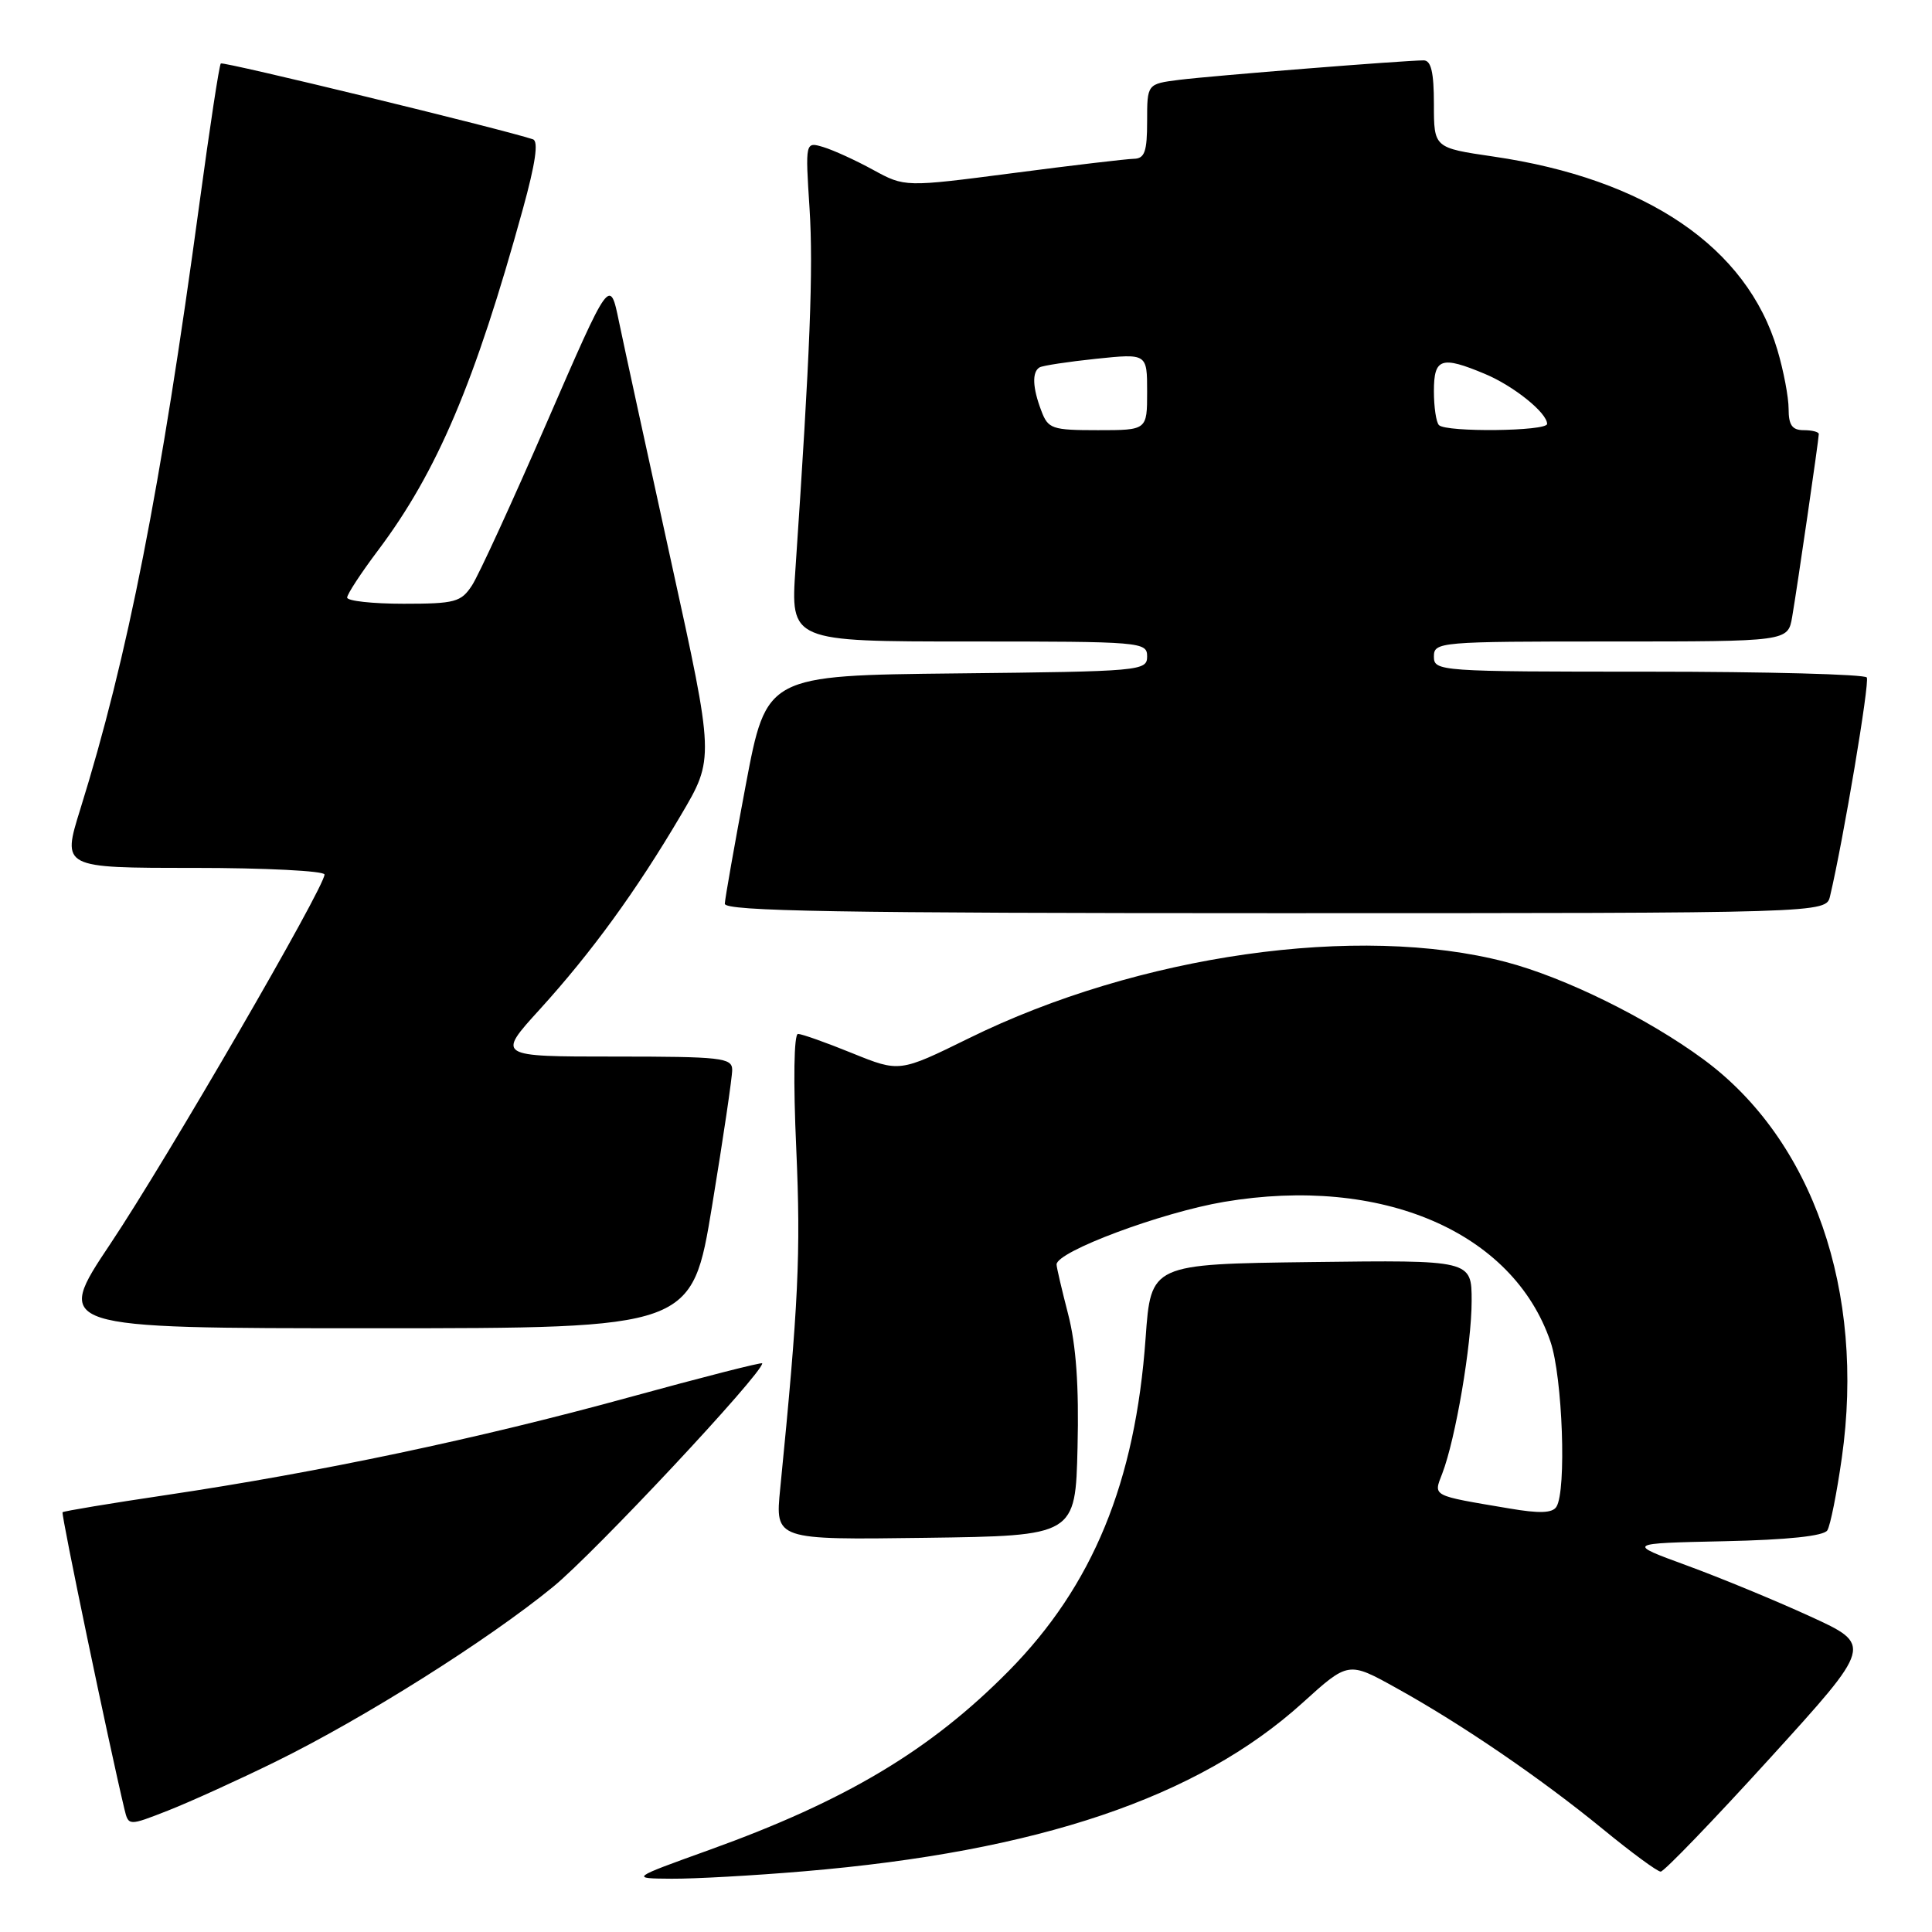 <?xml version="1.0" encoding="UTF-8" standalone="no"?>
<!DOCTYPE svg PUBLIC "-//W3C//DTD SVG 1.1//EN" "http://www.w3.org/Graphics/SVG/1.1/DTD/svg11.dtd" >
<svg xmlns="http://www.w3.org/2000/svg" xmlns:xlink="http://www.w3.org/1999/xlink" version="1.1" viewBox="0 0 256 256">
 <g >
 <path fill="currentColor"
d=" M 106.50 247.96 C 137.58 245.34 158.71 238.20 172.59 225.64 C 178.66 220.14 178.66 220.14 185.00 223.66 C 193.69 228.47 204.16 235.63 212.38 242.36 C 216.16 245.46 219.61 248.00 220.05 248.00 C 220.49 248.00 227.00 241.25 234.51 232.99 C 248.16 217.98 248.16 217.98 239.83 214.17 C 235.25 212.07 227.90 209.04 223.50 207.43 C 215.50 204.50 215.50 204.50 228.46 204.22 C 236.89 204.04 241.67 203.53 242.13 202.78 C 242.53 202.15 243.39 197.82 244.05 193.17 C 247.18 171.13 240.20 151.03 225.73 140.38 C 218.30 134.91 207.34 129.51 199.50 127.46 C 180.00 122.36 150.83 126.51 128.35 137.59 C 119.19 142.09 119.19 142.09 112.92 139.55 C 109.48 138.15 106.24 137.00 105.74 137.00 C 105.20 137.00 105.10 143.21 105.51 152.25 C 106.12 166.11 105.81 172.76 103.38 197.27 C 102.71 204.04 102.71 204.04 122.60 203.77 C 142.50 203.50 142.50 203.50 142.78 191.77 C 142.98 183.65 142.59 178.21 141.53 174.12 C 140.69 170.87 140.00 167.92 140.00 167.55 C 140.00 165.84 153.87 160.66 162.21 159.25 C 183.06 155.74 200.48 163.21 205.45 177.79 C 207.05 182.49 207.59 197.53 206.23 199.66 C 205.70 200.50 203.97 200.56 200.00 199.88 C 189.57 198.12 189.93 198.31 191.11 195.24 C 192.87 190.67 195.00 178.16 195.00 172.39 C 195.00 166.96 195.00 166.96 173.75 167.23 C 152.50 167.50 152.50 167.50 151.80 177.28 C 150.44 196.41 144.80 210.12 133.65 221.42 C 123.28 231.92 112.09 238.61 94.00 245.12 C 83.50 248.90 83.50 248.90 89.00 248.94 C 92.03 248.96 99.90 248.52 106.50 247.96 Z  M 36.50 233.44 C 48.21 227.69 64.62 217.35 73.28 210.27 C 78.79 205.77 101.00 182.03 101.00 180.65 C 101.00 180.46 93.01 182.50 83.25 185.18 C 63.53 190.60 42.38 195.07 22.03 198.10 C 14.62 199.20 8.44 200.23 8.29 200.38 C 8.07 200.60 14.45 231.19 16.49 239.73 C 17.03 241.96 17.03 241.96 22.26 239.91 C 25.14 238.78 31.55 235.87 36.50 233.44 Z  M 94.36 159.75 C 95.83 150.81 97.03 142.71 97.02 141.75 C 97.00 140.16 95.58 140.00 81.42 140.00 C 65.83 140.00 65.83 140.00 71.52 133.75 C 78.37 126.21 84.30 118.07 90.23 108.00 C 94.66 100.50 94.66 100.50 88.95 74.50 C 85.81 60.20 82.69 45.86 82.02 42.63 C 80.81 36.75 80.81 36.75 72.47 55.95 C 67.88 66.51 63.42 76.24 62.54 77.57 C 61.10 79.78 60.29 80.00 53.48 80.00 C 49.36 80.00 46.00 79.63 46.00 79.18 C 46.00 78.73 47.84 75.92 50.09 72.93 C 57.93 62.50 62.94 50.71 69.29 27.67 C 70.95 21.65 71.38 18.71 70.62 18.46 C 66.61 17.12 29.55 8.11 29.26 8.41 C 29.05 8.61 27.79 16.92 26.44 26.87 C 21.29 64.83 16.92 87.08 10.63 107.25 C 8.22 115.00 8.22 115.00 25.61 115.00 C 35.17 115.00 43.00 115.40 43.00 115.88 C 43.00 117.58 22.08 153.66 14.64 164.79 C 7.15 176.00 7.15 176.00 49.42 176.00 C 91.69 176.00 91.69 176.00 94.36 159.75 Z  M 242.49 118.75 C 244.26 111.27 247.76 90.42 247.36 89.77 C 247.10 89.35 234.08 89.00 218.44 89.00 C 190.67 89.00 190.00 88.95 190.00 87.00 C 190.00 85.06 190.67 85.00 213.45 85.00 C 236.91 85.00 236.91 85.00 237.47 81.75 C 238.15 77.79 241.00 58.21 241.00 57.51 C 241.00 57.23 240.10 57.00 239.00 57.00 C 237.47 57.00 237.00 56.33 237.00 54.18 C 237.00 52.63 236.33 49.10 235.51 46.35 C 231.47 32.75 218.16 23.70 197.86 20.74 C 190.00 19.59 190.00 19.59 190.00 13.80 C 190.00 9.58 189.63 8.00 188.64 8.00 C 186.13 8.00 160.54 10.04 156.25 10.58 C 152.00 11.12 152.00 11.12 152.00 16.06 C 152.00 20.08 151.68 21.01 150.25 21.04 C 149.29 21.06 142.06 21.91 134.20 22.94 C 119.90 24.80 119.90 24.80 115.70 22.51 C 113.39 21.24 110.42 19.89 109.10 19.49 C 106.70 18.77 106.70 18.77 107.27 27.64 C 107.78 35.66 107.34 46.82 105.41 75.25 C 104.74 85.00 104.74 85.00 128.37 85.00 C 151.27 85.00 152.00 85.06 152.00 86.98 C 152.00 88.90 151.17 88.97 126.78 89.23 C 101.56 89.50 101.56 89.50 98.82 104.00 C 97.32 111.97 96.07 119.06 96.04 119.75 C 96.01 120.74 111.24 121.00 168.98 121.00 C 241.96 121.00 241.96 121.00 242.49 118.75 Z  M 137.98 54.43 C 136.81 51.37 136.73 49.28 137.75 48.68 C 138.16 48.44 141.54 47.93 145.25 47.54 C 152.00 46.84 152.00 46.84 152.00 51.92 C 152.00 57.00 152.00 57.00 145.48 57.00 C 139.39 57.00 138.88 56.83 137.98 54.43 Z  M 190.67 56.33 C 190.30 55.97 190.00 53.94 190.00 51.83 C 190.00 47.45 190.97 47.12 196.77 49.55 C 200.57 51.14 205.00 54.70 205.00 56.17 C 205.00 57.15 191.63 57.30 190.67 56.33 Z "/>
</g>
</svg>